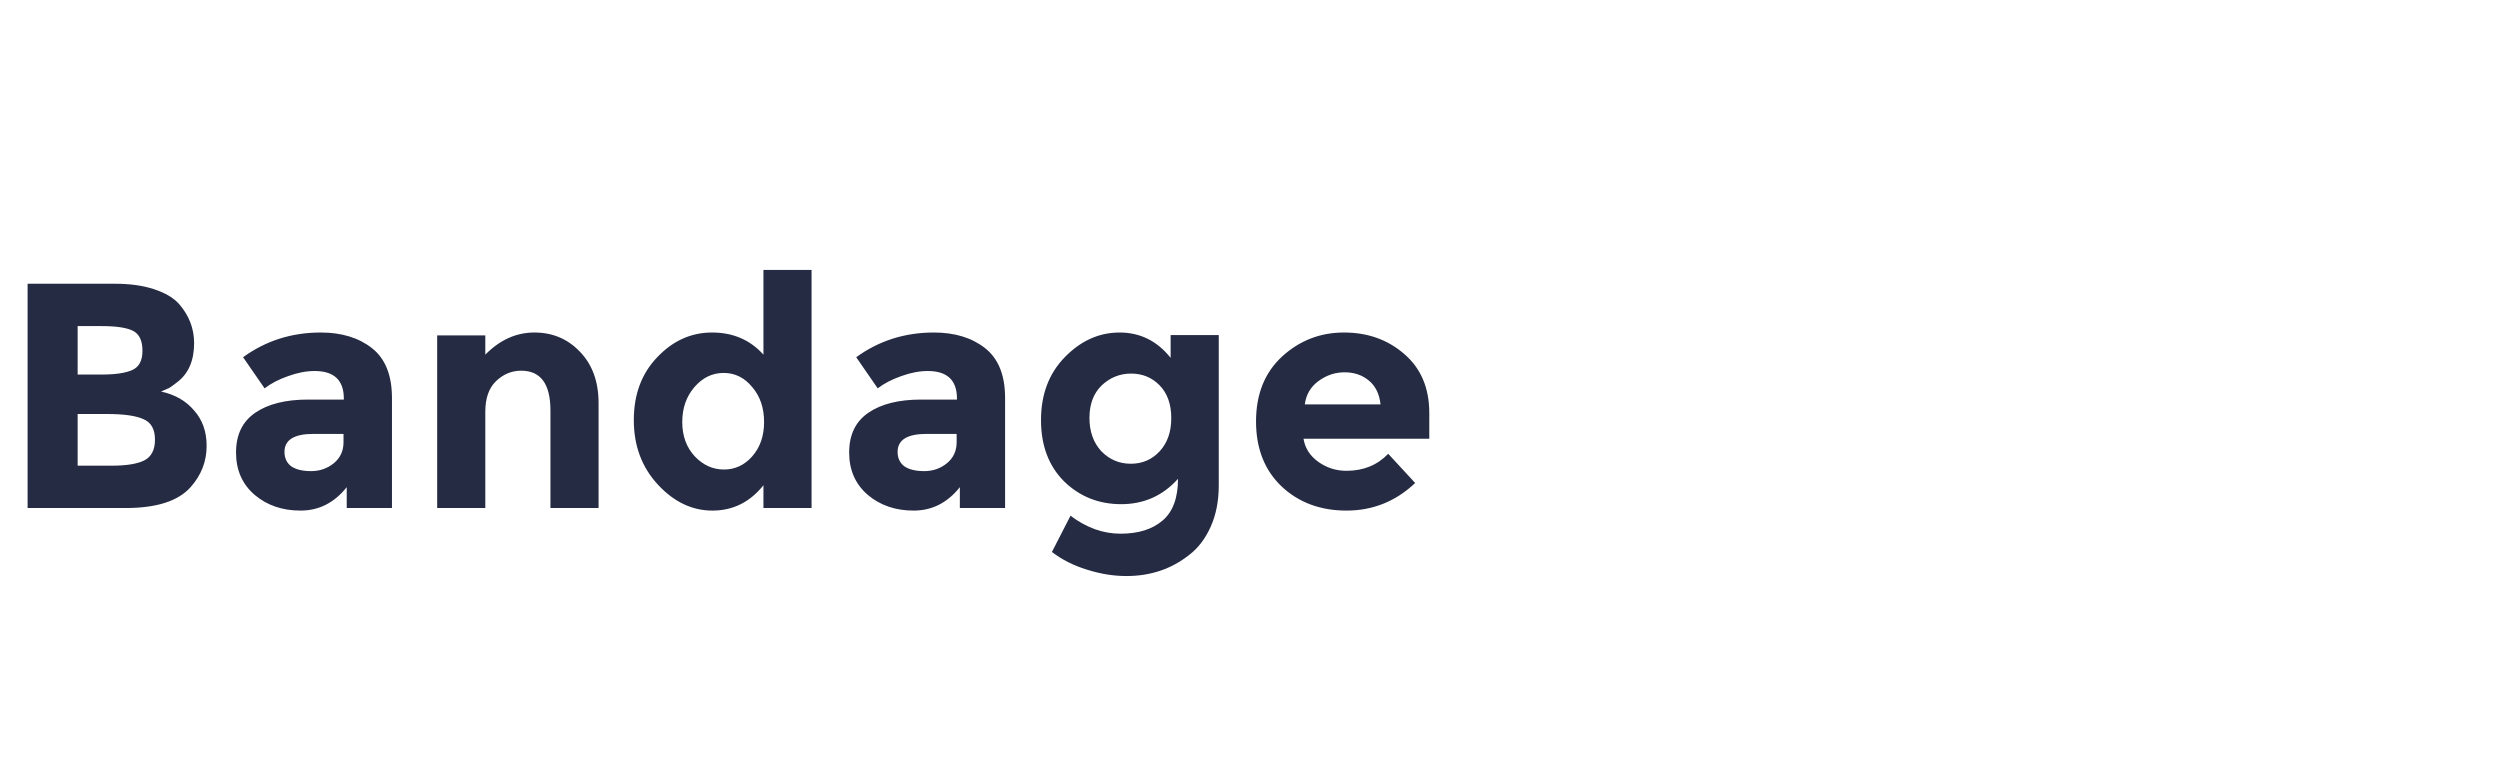 <svg width="187" height="58" viewBox="0 0 187 58" fill="none" xmlns="http://www.w3.org/2000/svg">
<path d="M9.408 38H2.064V21.224H8.592C9.728 21.224 10.704 21.36 11.52 21.632C12.352 21.904 12.976 22.272 13.392 22.736C14.144 23.6 14.52 24.576 14.52 25.664C14.52 26.976 14.096 27.952 13.248 28.592C12.96 28.816 12.76 28.96 12.648 29.024C12.536 29.072 12.336 29.16 12.048 29.288C13.088 29.512 13.912 29.984 14.52 30.704C15.144 31.408 15.456 32.288 15.456 33.344C15.456 34.512 15.056 35.544 14.256 36.44C13.328 37.48 11.712 38 9.408 38ZM5.808 28.016H7.584C8.624 28.016 9.392 27.904 9.888 27.68C10.4 27.456 10.656 26.976 10.656 26.24C10.656 25.488 10.424 24.992 9.96 24.752C9.496 24.512 8.712 24.392 7.608 24.392H5.808V28.016ZM5.808 34.832H8.376C9.448 34.832 10.248 34.704 10.776 34.448C11.32 34.176 11.592 33.656 11.592 32.888C11.592 32.104 11.304 31.592 10.728 31.352C10.168 31.096 9.264 30.968 8.016 30.968H5.808V34.832ZM29.319 38H25.935V36.44C25.007 37.608 23.855 38.192 22.479 38.192C21.119 38.192 19.975 37.8 19.047 37.016C18.119 36.216 17.655 35.16 17.655 33.848C17.655 32.52 18.135 31.528 19.095 30.872C20.055 30.216 21.367 29.888 23.031 29.888H25.719V29.816C25.719 28.44 24.991 27.752 23.535 27.752C22.911 27.752 22.247 27.88 21.543 28.136C20.855 28.376 20.271 28.68 19.791 29.048L18.183 26.72C19.879 25.488 21.815 24.872 23.991 24.872C25.559 24.872 26.839 25.264 27.831 26.048C28.823 26.832 29.319 28.072 29.319 29.768V38ZM25.695 33.08V32.456H23.439C21.999 32.456 21.279 32.904 21.279 33.8C21.279 34.264 21.447 34.624 21.783 34.88C22.135 35.12 22.631 35.24 23.271 35.24C23.911 35.24 24.471 35.048 24.951 34.664C25.447 34.264 25.695 33.736 25.695 33.08ZM36.301 30.8V38H32.701V25.088H36.301V26.528C37.389 25.424 38.613 24.872 39.973 24.872C41.333 24.872 42.469 25.352 43.381 26.312C44.309 27.272 44.773 28.552 44.773 30.152V38H41.173V30.704C41.173 28.72 40.445 27.728 38.989 27.728C38.269 27.728 37.637 27.992 37.093 28.52C36.565 29.032 36.301 29.792 36.301 30.8ZM53.289 38.192C51.769 38.192 50.409 37.544 49.209 36.248C48.009 34.952 47.409 33.344 47.409 31.424C47.409 29.504 47.993 27.936 49.161 26.72C50.329 25.488 51.697 24.872 53.265 24.872C54.833 24.872 56.113 25.424 57.105 26.528V20.192H60.705V38H57.105V36.296C56.097 37.56 54.825 38.192 53.289 38.192ZM51.033 31.568C51.033 32.608 51.345 33.464 51.969 34.136C52.593 34.792 53.321 35.12 54.153 35.12C54.985 35.12 55.689 34.792 56.265 34.136C56.857 33.464 57.153 32.608 57.153 31.568C57.153 30.512 56.857 29.64 56.265 28.952C55.689 28.248 54.977 27.896 54.129 27.896C53.281 27.896 52.553 28.248 51.945 28.952C51.337 29.656 51.033 30.528 51.033 31.568ZM75.181 38H71.797V36.44C70.869 37.608 69.717 38.192 68.341 38.192C66.981 38.192 65.837 37.8 64.909 37.016C63.981 36.216 63.517 35.16 63.517 33.848C63.517 32.52 63.997 31.528 64.957 30.872C65.917 30.216 67.229 29.888 68.893 29.888H71.581V29.816C71.581 28.44 70.853 27.752 69.397 27.752C68.773 27.752 68.109 27.88 67.405 28.136C66.717 28.376 66.133 28.68 65.653 29.048L64.045 26.72C65.741 25.488 67.677 24.872 69.853 24.872C71.421 24.872 72.701 25.264 73.693 26.048C74.685 26.832 75.181 28.072 75.181 29.768V38ZM71.557 33.08V32.456H69.301C67.861 32.456 67.141 32.904 67.141 33.8C67.141 34.264 67.309 34.624 67.645 34.88C67.997 35.12 68.493 35.24 69.133 35.24C69.773 35.24 70.333 35.048 70.813 34.664C71.309 34.264 71.557 33.736 71.557 33.08ZM87.611 31.28C87.611 30.24 87.323 29.424 86.747 28.832C86.171 28.24 85.459 27.944 84.611 27.944C83.763 27.944 83.027 28.24 82.403 28.832C81.795 29.424 81.491 30.232 81.491 31.256C81.491 32.28 81.787 33.112 82.379 33.752C82.987 34.376 83.723 34.688 84.587 34.688C85.451 34.688 86.171 34.376 86.747 33.752C87.323 33.128 87.611 32.304 87.611 31.28ZM88.115 35.816C86.979 37.08 85.563 37.712 83.867 37.712C82.187 37.712 80.763 37.144 79.595 36.008C78.443 34.856 77.867 33.328 77.867 31.424C77.867 29.504 78.459 27.936 79.643 26.72C80.843 25.488 82.211 24.872 83.747 24.872C85.283 24.872 86.555 25.504 87.563 26.768V25.064H91.163V36.32C91.163 37.472 90.963 38.496 90.563 39.392C90.163 40.288 89.627 40.992 88.955 41.504C87.627 42.56 86.059 43.088 84.251 43.088C83.291 43.088 82.307 42.928 81.299 42.608C80.307 42.304 79.435 41.864 78.683 41.288L80.075 38.576C81.259 39.472 82.507 39.92 83.819 39.92C85.147 39.92 86.195 39.592 86.963 38.936C87.731 38.28 88.115 37.24 88.115 35.816ZM105.855 36.128C104.399 37.504 102.687 38.192 100.719 38.192C98.767 38.192 97.151 37.592 95.871 36.392C94.591 35.176 93.951 33.552 93.951 31.52C93.951 29.488 94.599 27.872 95.895 26.672C97.207 25.472 98.751 24.872 100.527 24.872C102.303 24.872 103.807 25.408 105.039 26.48C106.287 27.552 106.911 29.024 106.911 30.896V32.816H97.503C97.615 33.52 97.983 34.096 98.607 34.544C99.231 34.992 99.935 35.216 100.719 35.216C101.983 35.216 103.023 34.792 103.839 33.944L105.855 36.128ZM103.263 30.248C103.183 29.48 102.895 28.888 102.399 28.472C101.903 28.056 101.295 27.848 100.575 27.848C99.871 27.848 99.223 28.064 98.631 28.496C98.039 28.928 97.695 29.512 97.599 30.248H103.263Z" fill="#252B42"/>
</svg>
